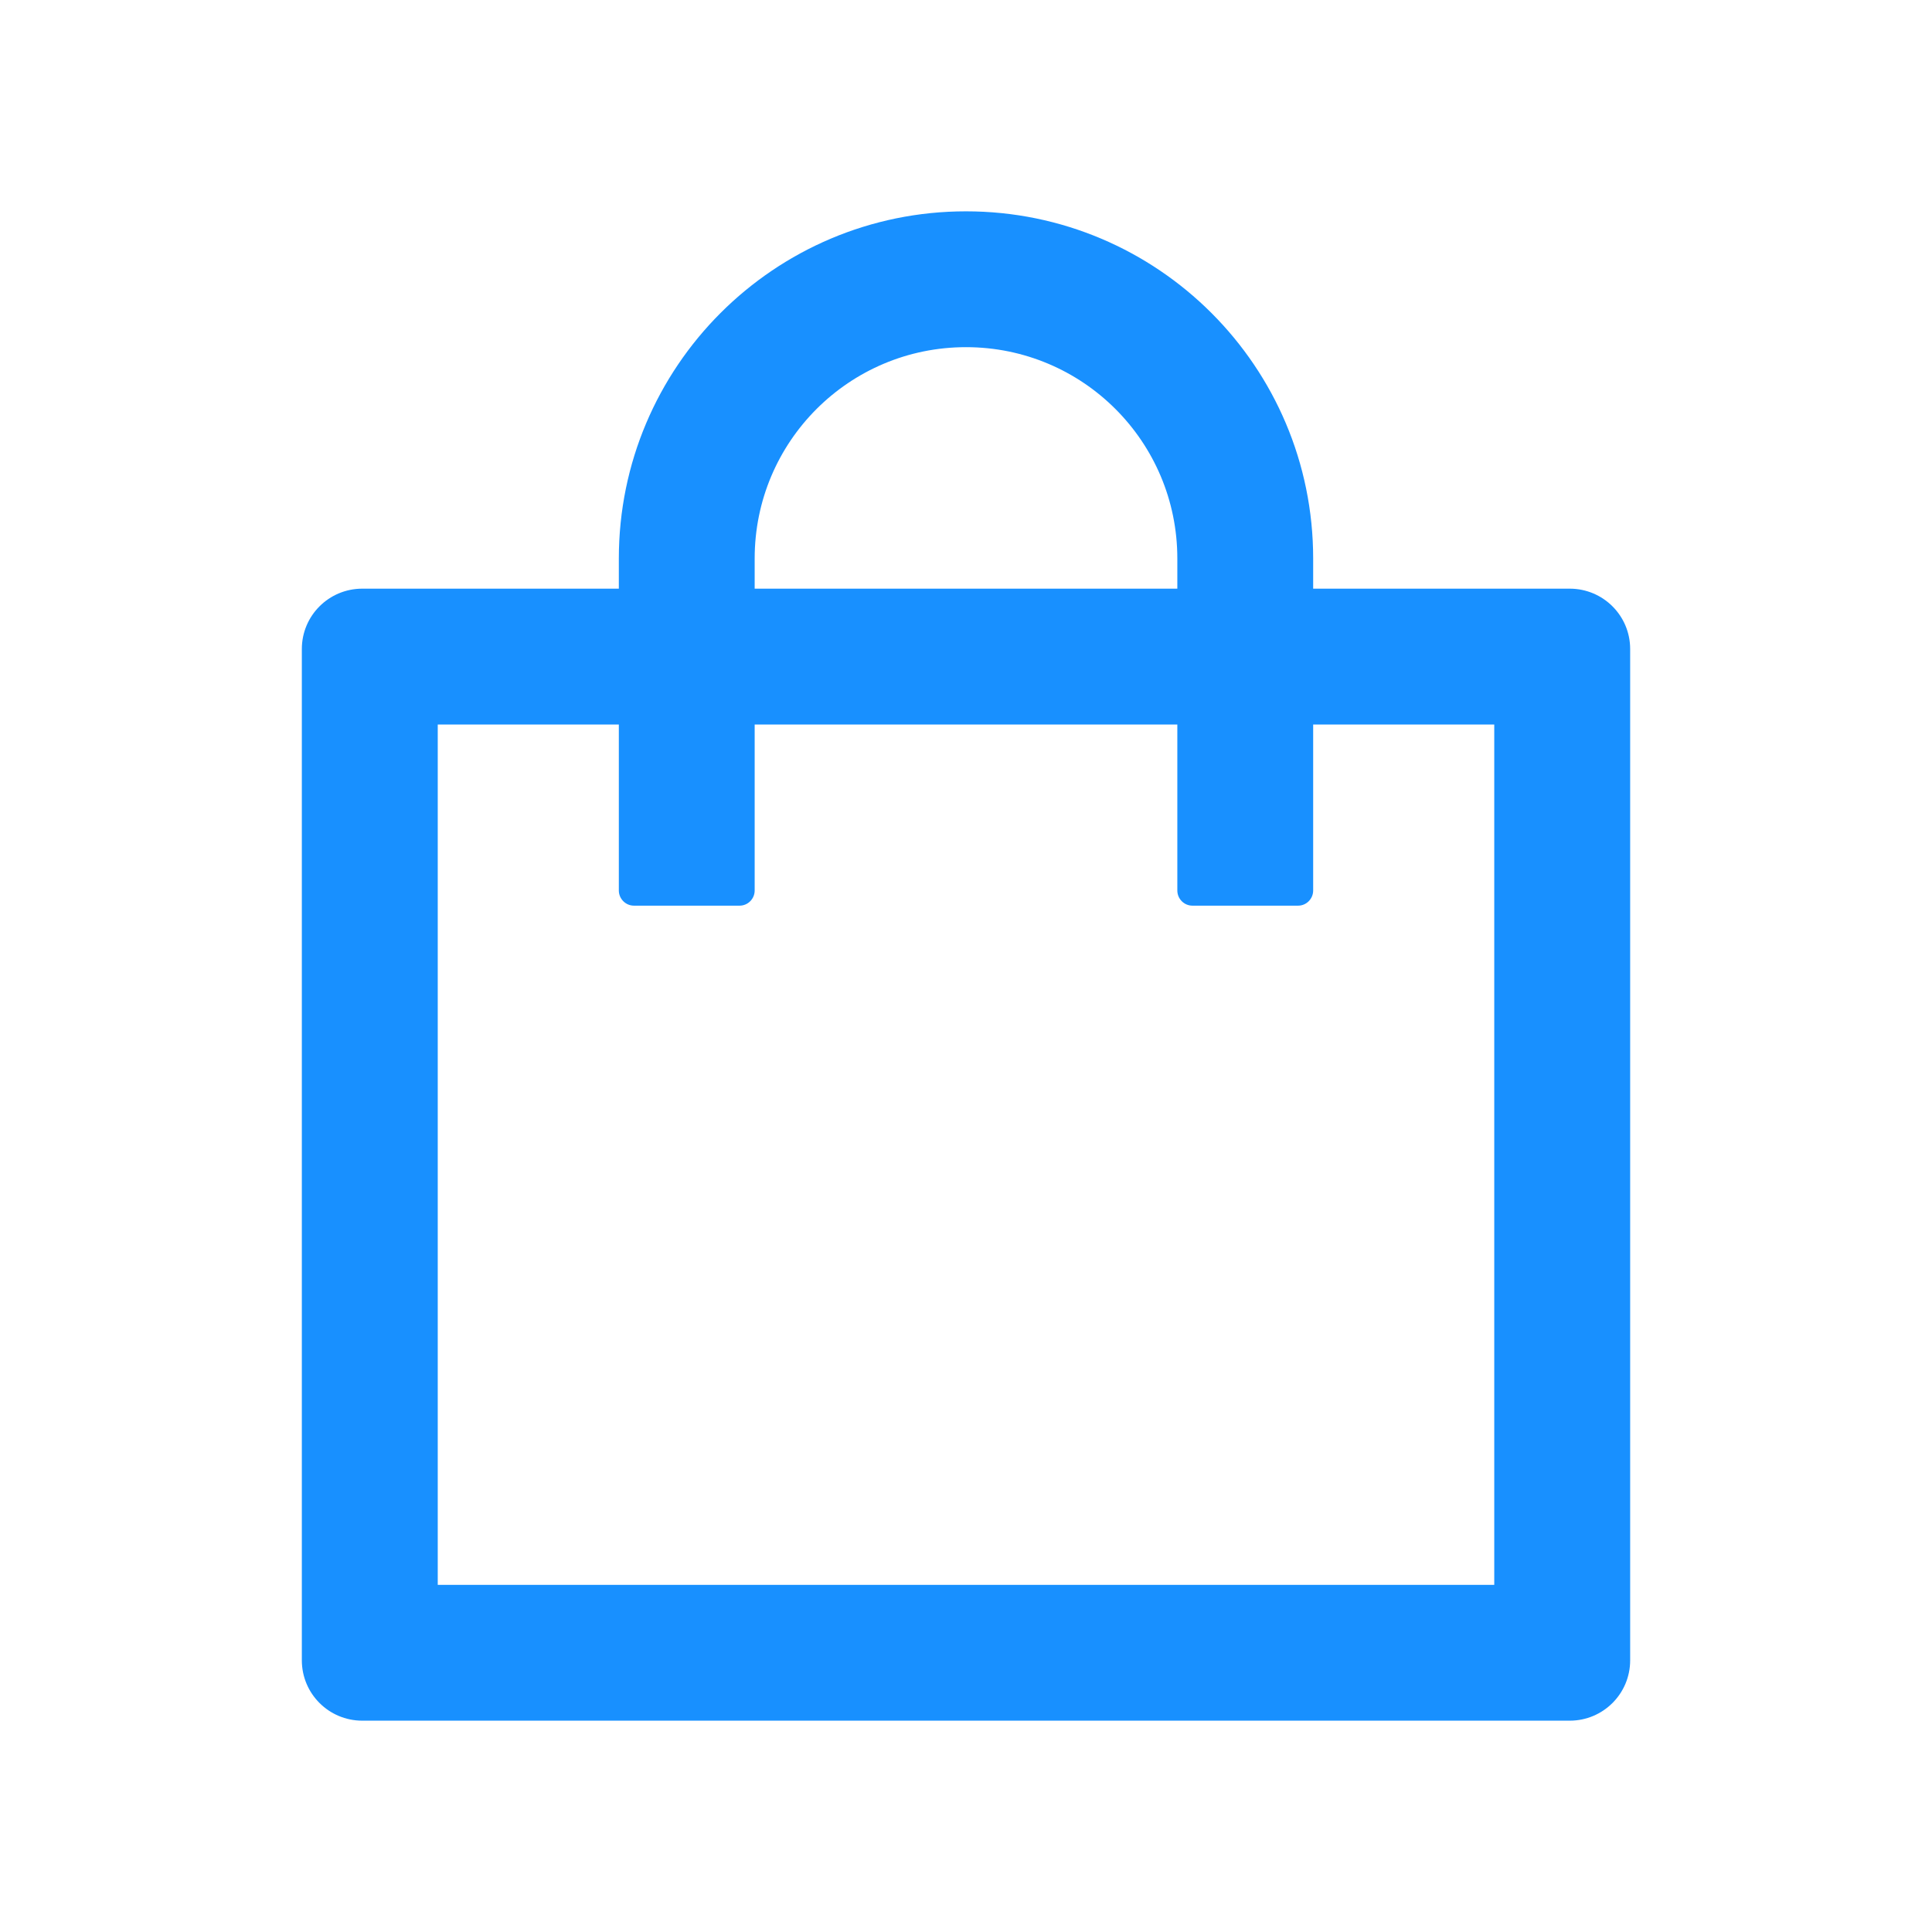 <svg width="26" height="26" viewBox="0 0 26 26" fill="none" xmlns="http://www.w3.org/2000/svg">
<path d="M21.125 7.922H17.672V7.516C17.672 4.936 15.58 2.844 13 2.844C10.42 2.844 8.328 4.936 8.328 7.516V7.922H4.875C4.426 7.922 4.062 8.285 4.062 8.734V22.344C4.062 22.793 4.426 23.156 4.875 23.156H21.125C21.574 23.156 21.938 22.793 21.938 22.344V8.734C21.938 8.285 21.574 7.922 21.125 7.922ZM10.156 7.516C10.156 5.944 11.428 4.672 13 4.672C14.572 4.672 15.844 5.944 15.844 7.516V7.922H10.156V7.516ZM20.109 21.328H5.891V9.75H8.328V11.984C8.328 12.096 8.42 12.188 8.531 12.188H9.953C10.065 12.188 10.156 12.096 10.156 11.984V9.75H15.844V11.984C15.844 12.096 15.935 12.188 16.047 12.188H17.469C17.581 12.188 17.672 12.096 17.672 11.984V9.75H20.109V21.328Z" fill="#1890FF"/>
</svg>
